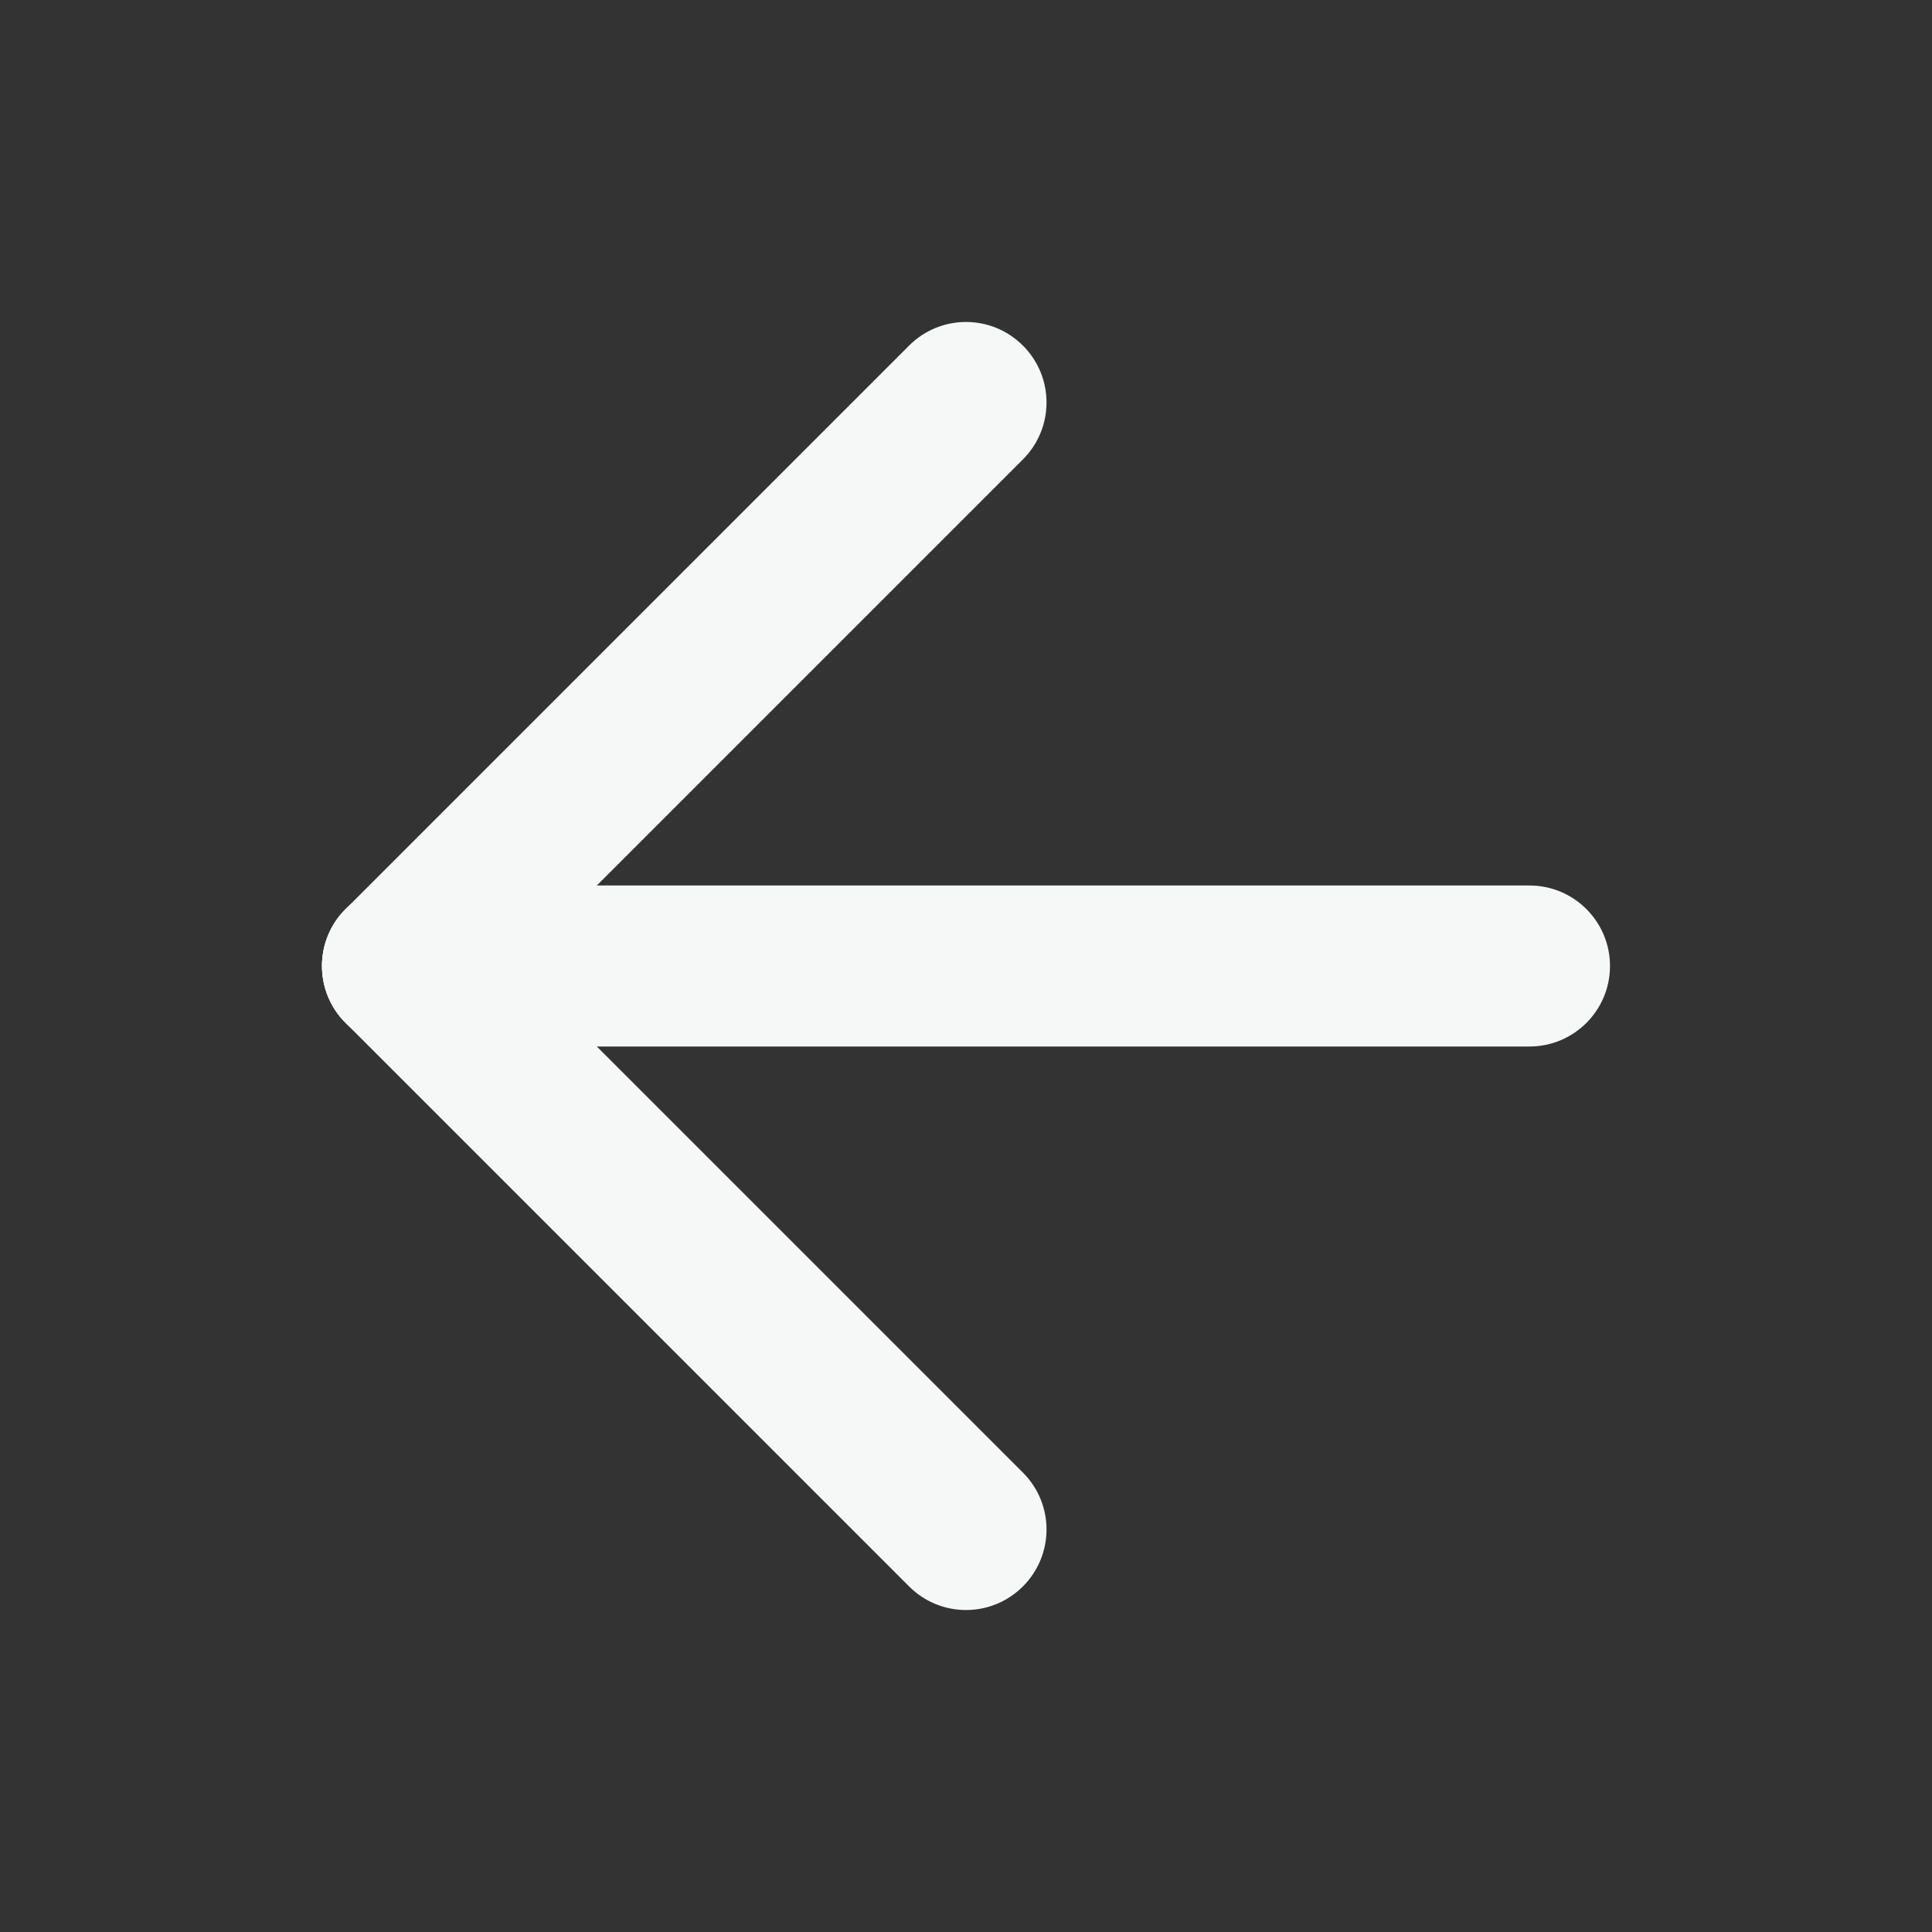 <svg width="24" height="24" viewBox="0 0 24 24" fill="none" xmlns="http://www.w3.org/2000/svg">
<rect x="0" y="0" width="24" height="24" fill="#333333" stroke="none"/>
<path d="M19 11C19.552 11 20 11.448 20 12C20 12.552 19.552 13 19 13L5 13C4.448 13 4 12.552 4 12C4 11.448 4.448 11 5 11L19 11Z" fill="#F6F7F7"/>
<path d="M11.293 4.293C11.684 3.902 12.316 3.902 12.707 4.293C13.098 4.683 13.098 5.316 12.707 5.707L5.707 12.707C5.317 13.098 4.683 13.098 4.293 12.707C3.902 12.316 3.902 11.683 4.293 11.293L11.293 4.293Z" fill="#F6F7F7"/>
<path d="M5.707 11.293C5.317 10.902 4.683 10.902 4.293 11.293C3.902 11.683 3.902 12.316 4.293 12.707L11.293 19.707C11.684 20.098 12.316 20.098 12.707 19.707C13.098 19.316 13.098 18.683 12.707 18.293L5.707 11.293Z" fill="#F6F7F7"/>
</svg>
